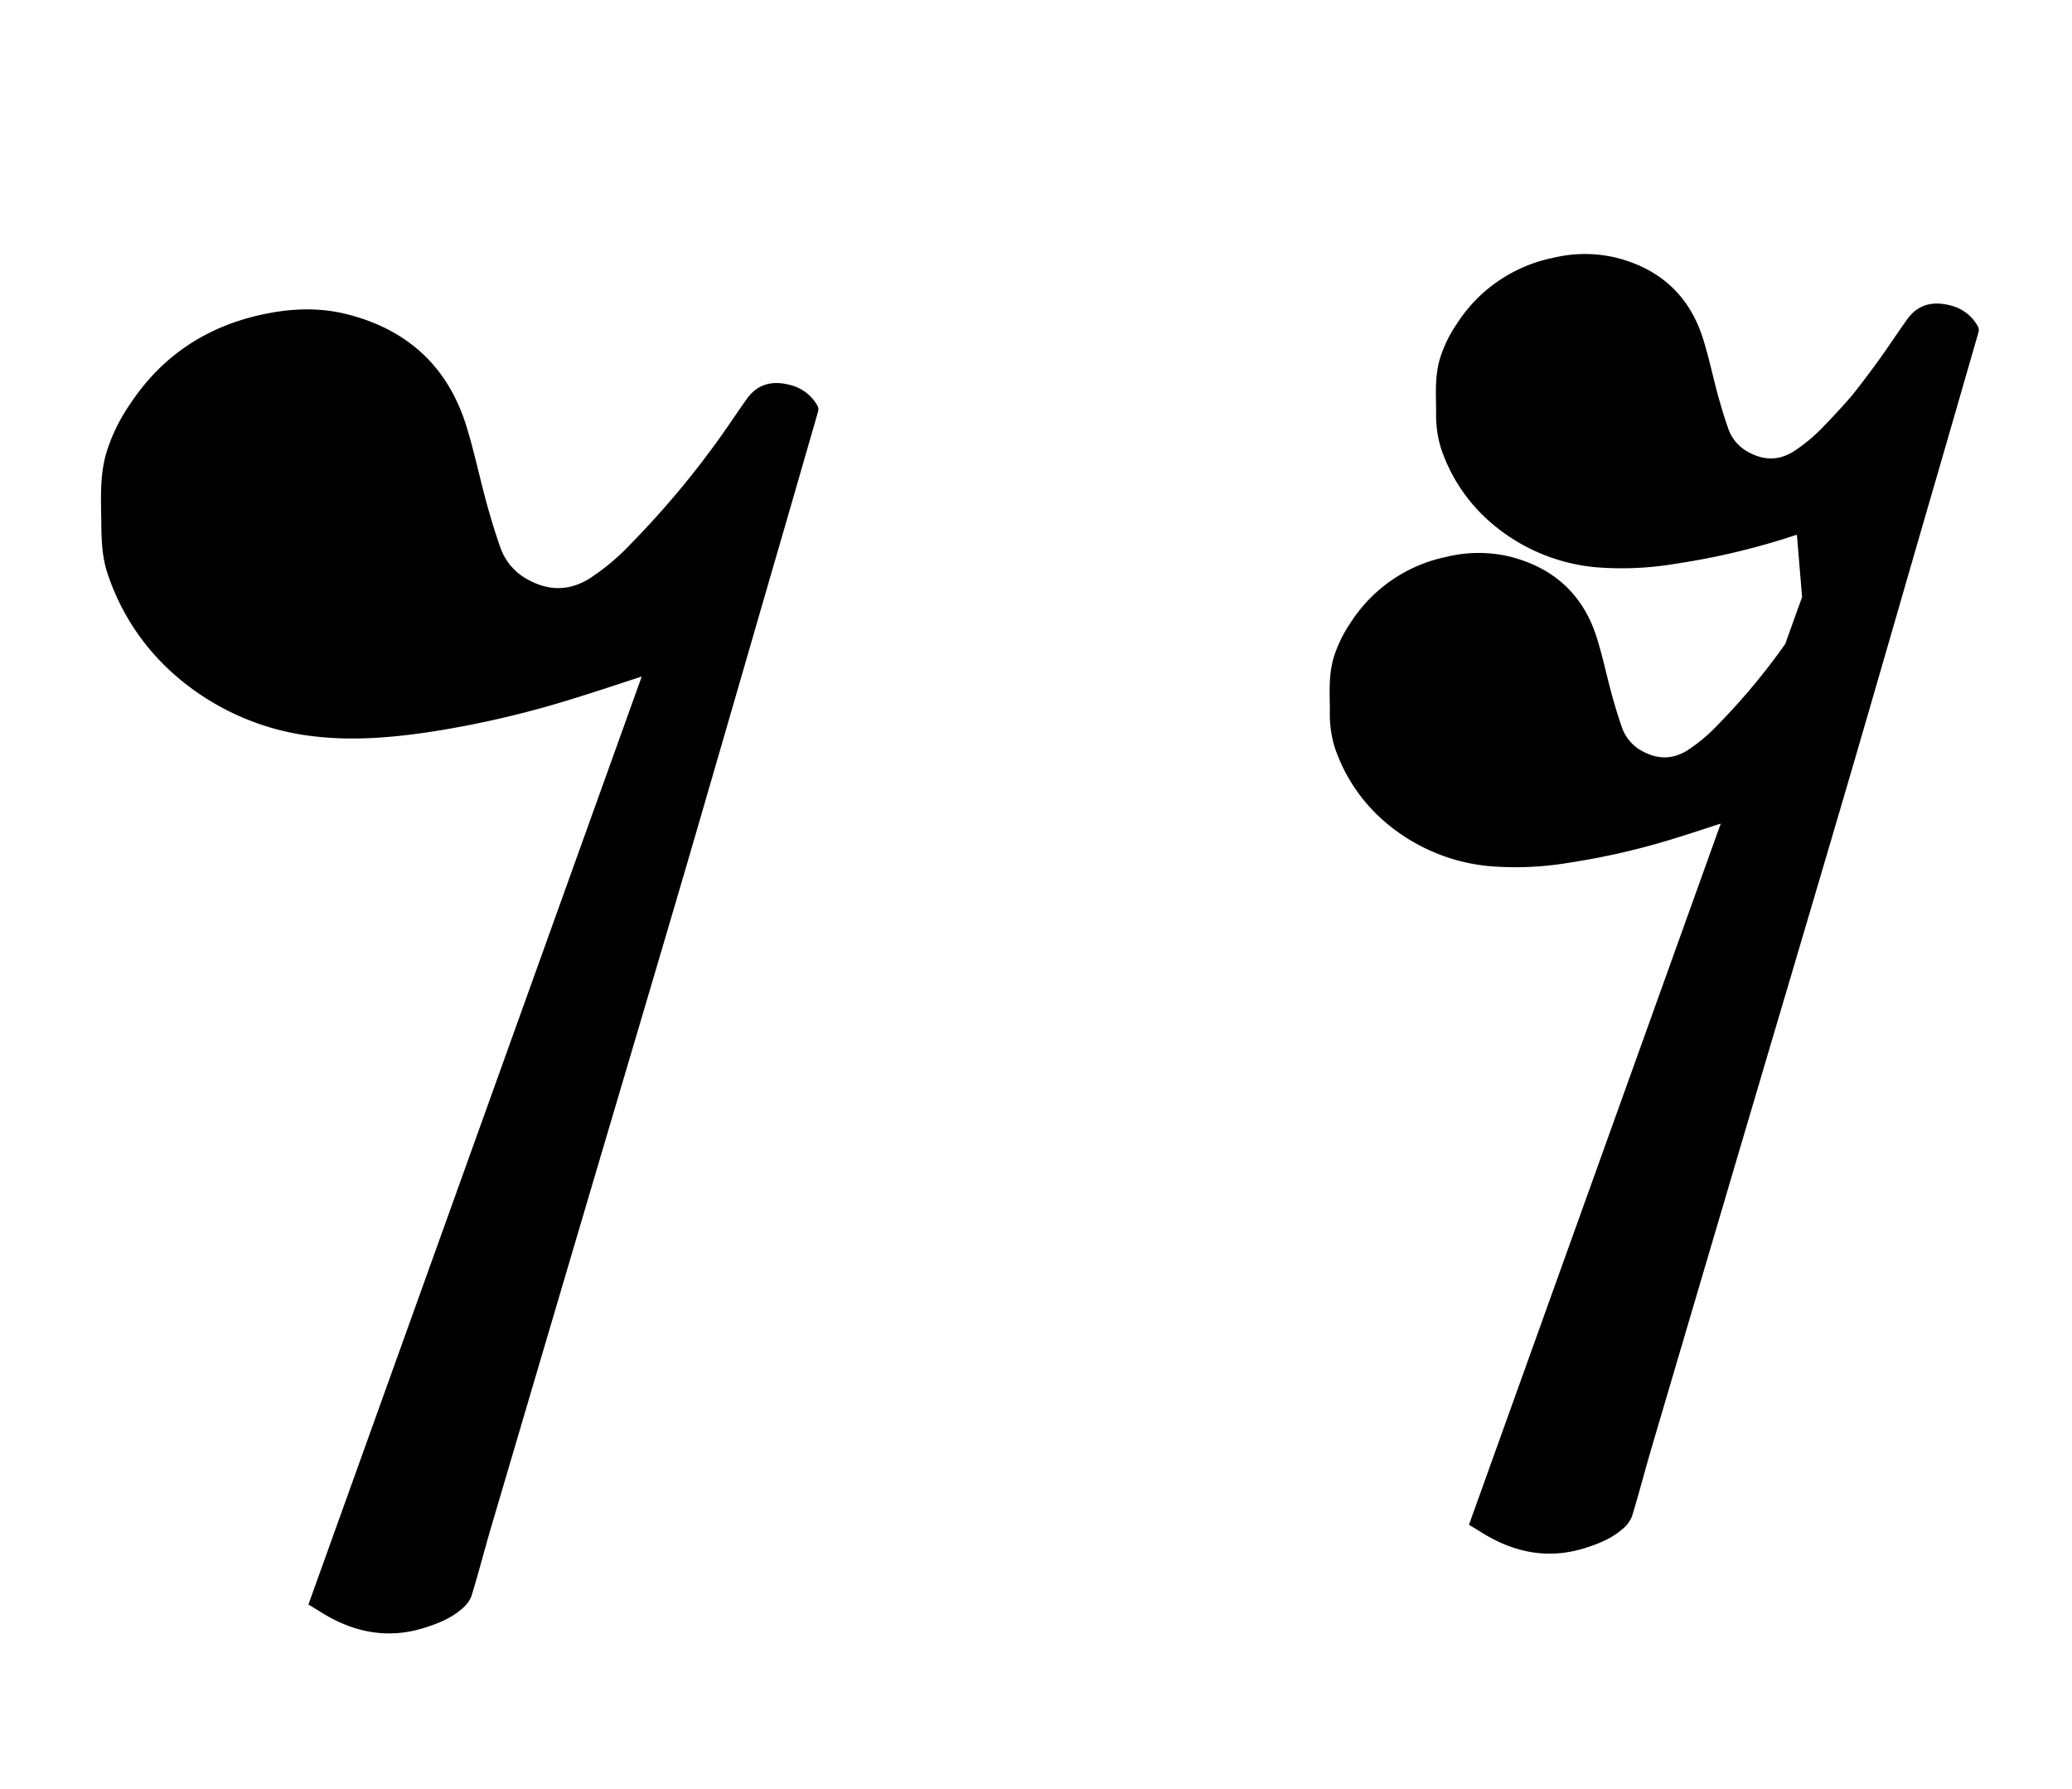 <svg xmlns="http://www.w3.org/2000/svg" viewBox="0 0 600 518"><title>rest-eight-point</title><path d="M572.83,94.65a12.39,12.39,0,0,0-8.09-6.24c-5-1.28-9.31-.35-12.45,4-2.44,3.42-4.75,6.92-7.18,10.36q-4.26,6-8.88,11.8-3.9,4.5-8.07,8.78a48.26,48.26,0,0,1-8.66,7.27c-4.71,3-9.36,2.65-14-.19a12.31,12.31,0,0,1-5.15-6.66c-1.08-3.08-2-6.21-2.88-9.36-1.46-5.38-2.6-10.86-4.26-16.19-3.89-12.52-12.4-20.32-25.05-23.58a39,39,0,0,0-18.39,0,43.31,43.31,0,0,0-28,19.25,37.33,37.33,0,0,0-4.9,10.27c-1.38,4.88-1.05,9.89-1,14.87a33.47,33.47,0,0,0,1.36,10.63,48.92,48.92,0,0,0,14.43,21.59,54,54,0,0,0,30.24,12.95,93.28,93.28,0,0,0,23.36-1A209.39,209.39,0,0,0,516,156.19c1.45-.45,2.89-.92,4.34-1.39l1.5,18.06q-2.45,6.78-4.87,13.56l-.17.24a190.7,190.7,0,0,1-19.41,23.23,47.92,47.92,0,0,1-8.66,7.27c-4.71,3-9.36,2.65-14-.19a12.4,12.4,0,0,1-5.15-6.66c-1.08-3.08-2-6.21-2.88-9.36-1.46-5.38-2.6-10.86-4.26-16.19-3.89-12.52-12.4-20.32-25.05-23.58a39,39,0,0,0-18.39,0,43.31,43.31,0,0,0-28,19.25,37.33,37.33,0,0,0-4.9,10.27c-1.37,4.88-1.05,9.89-1,14.87a33.18,33.18,0,0,0,1.35,10.63,48.92,48.92,0,0,0,14.43,21.59,54.07,54.07,0,0,0,30.25,12.95,93.22,93.22,0,0,0,23.35-1,207.85,207.85,0,0,0,30.76-7.12c4.36-1.33,8.69-2.78,13.05-4.2q-36.45,101.49-72.91,203l1.91,1.15,1.76,1.1c9.34,5.81,19.23,7.86,29.94,4.49,3.94-1.24,7.78-2.78,10.92-5.56a9,9,0,0,0,2.7-3.68c2-6.58,3.73-13.25,5.67-19.85q13-44.06,26-88.07c10.29-34.83,20.66-69.65,30.88-104.5,8.6-29.33,17-58.7,25.55-88.06q6.11-21.07,12.19-42.17A2.47,2.47,0,0,0,572.83,94.65Z"/><path d="M185.83,195.86c-6.63,2.14-13.19,4.37-19.81,6.39a283.46,283.46,0,0,1-42,9.72c-10.57,1.55-21.2,2.45-31.87,1.33a73.66,73.66,0,0,1-41.27-17.67,66.83,66.83,0,0,1-19.69-29.46c-1.61-4.68-1.8-9.61-1.85-14.51-.07-6.8-.51-13.63,1.37-20.28a51,51,0,0,1,6.69-14c9.13-14,21.91-22.66,38.26-26.27,8.41-1.85,16.75-2.22,25.09-.07C118,95.47,129.66,106.11,135,123.2c2.26,7.26,3.82,14.74,5.81,22.09,1.17,4.3,2.46,8.57,3.93,12.77a16.82,16.82,0,0,0,7,9.08c6.3,3.88,12.65,4.32,19.08.27a65.33,65.33,0,0,0,11.82-9.93,260.19,260.19,0,0,0,26.47-31.68c2.43-3.44,4.74-6.94,7.18-10.36,3.14-4.38,7.47-5.31,12.45-4a12.39,12.39,0,0,1,8.09,6.24,2.47,2.47,0,0,1,0,1.68q-6.06,21.09-12.19,42.17c-8.51,29.36-17,58.73-25.55,88.06-10.22,34.85-20.59,69.67-30.88,104.5q-13,44-26,88.07c-1.94,6.6-3.65,13.27-5.67,19.85a9,9,0,0,1-2.7,3.68c-3.14,2.78-7,4.32-10.92,5.56-10.71,3.37-20.6,1.32-29.94-4.49l-1.76-1.1-1.91-1.15Z"/></svg>